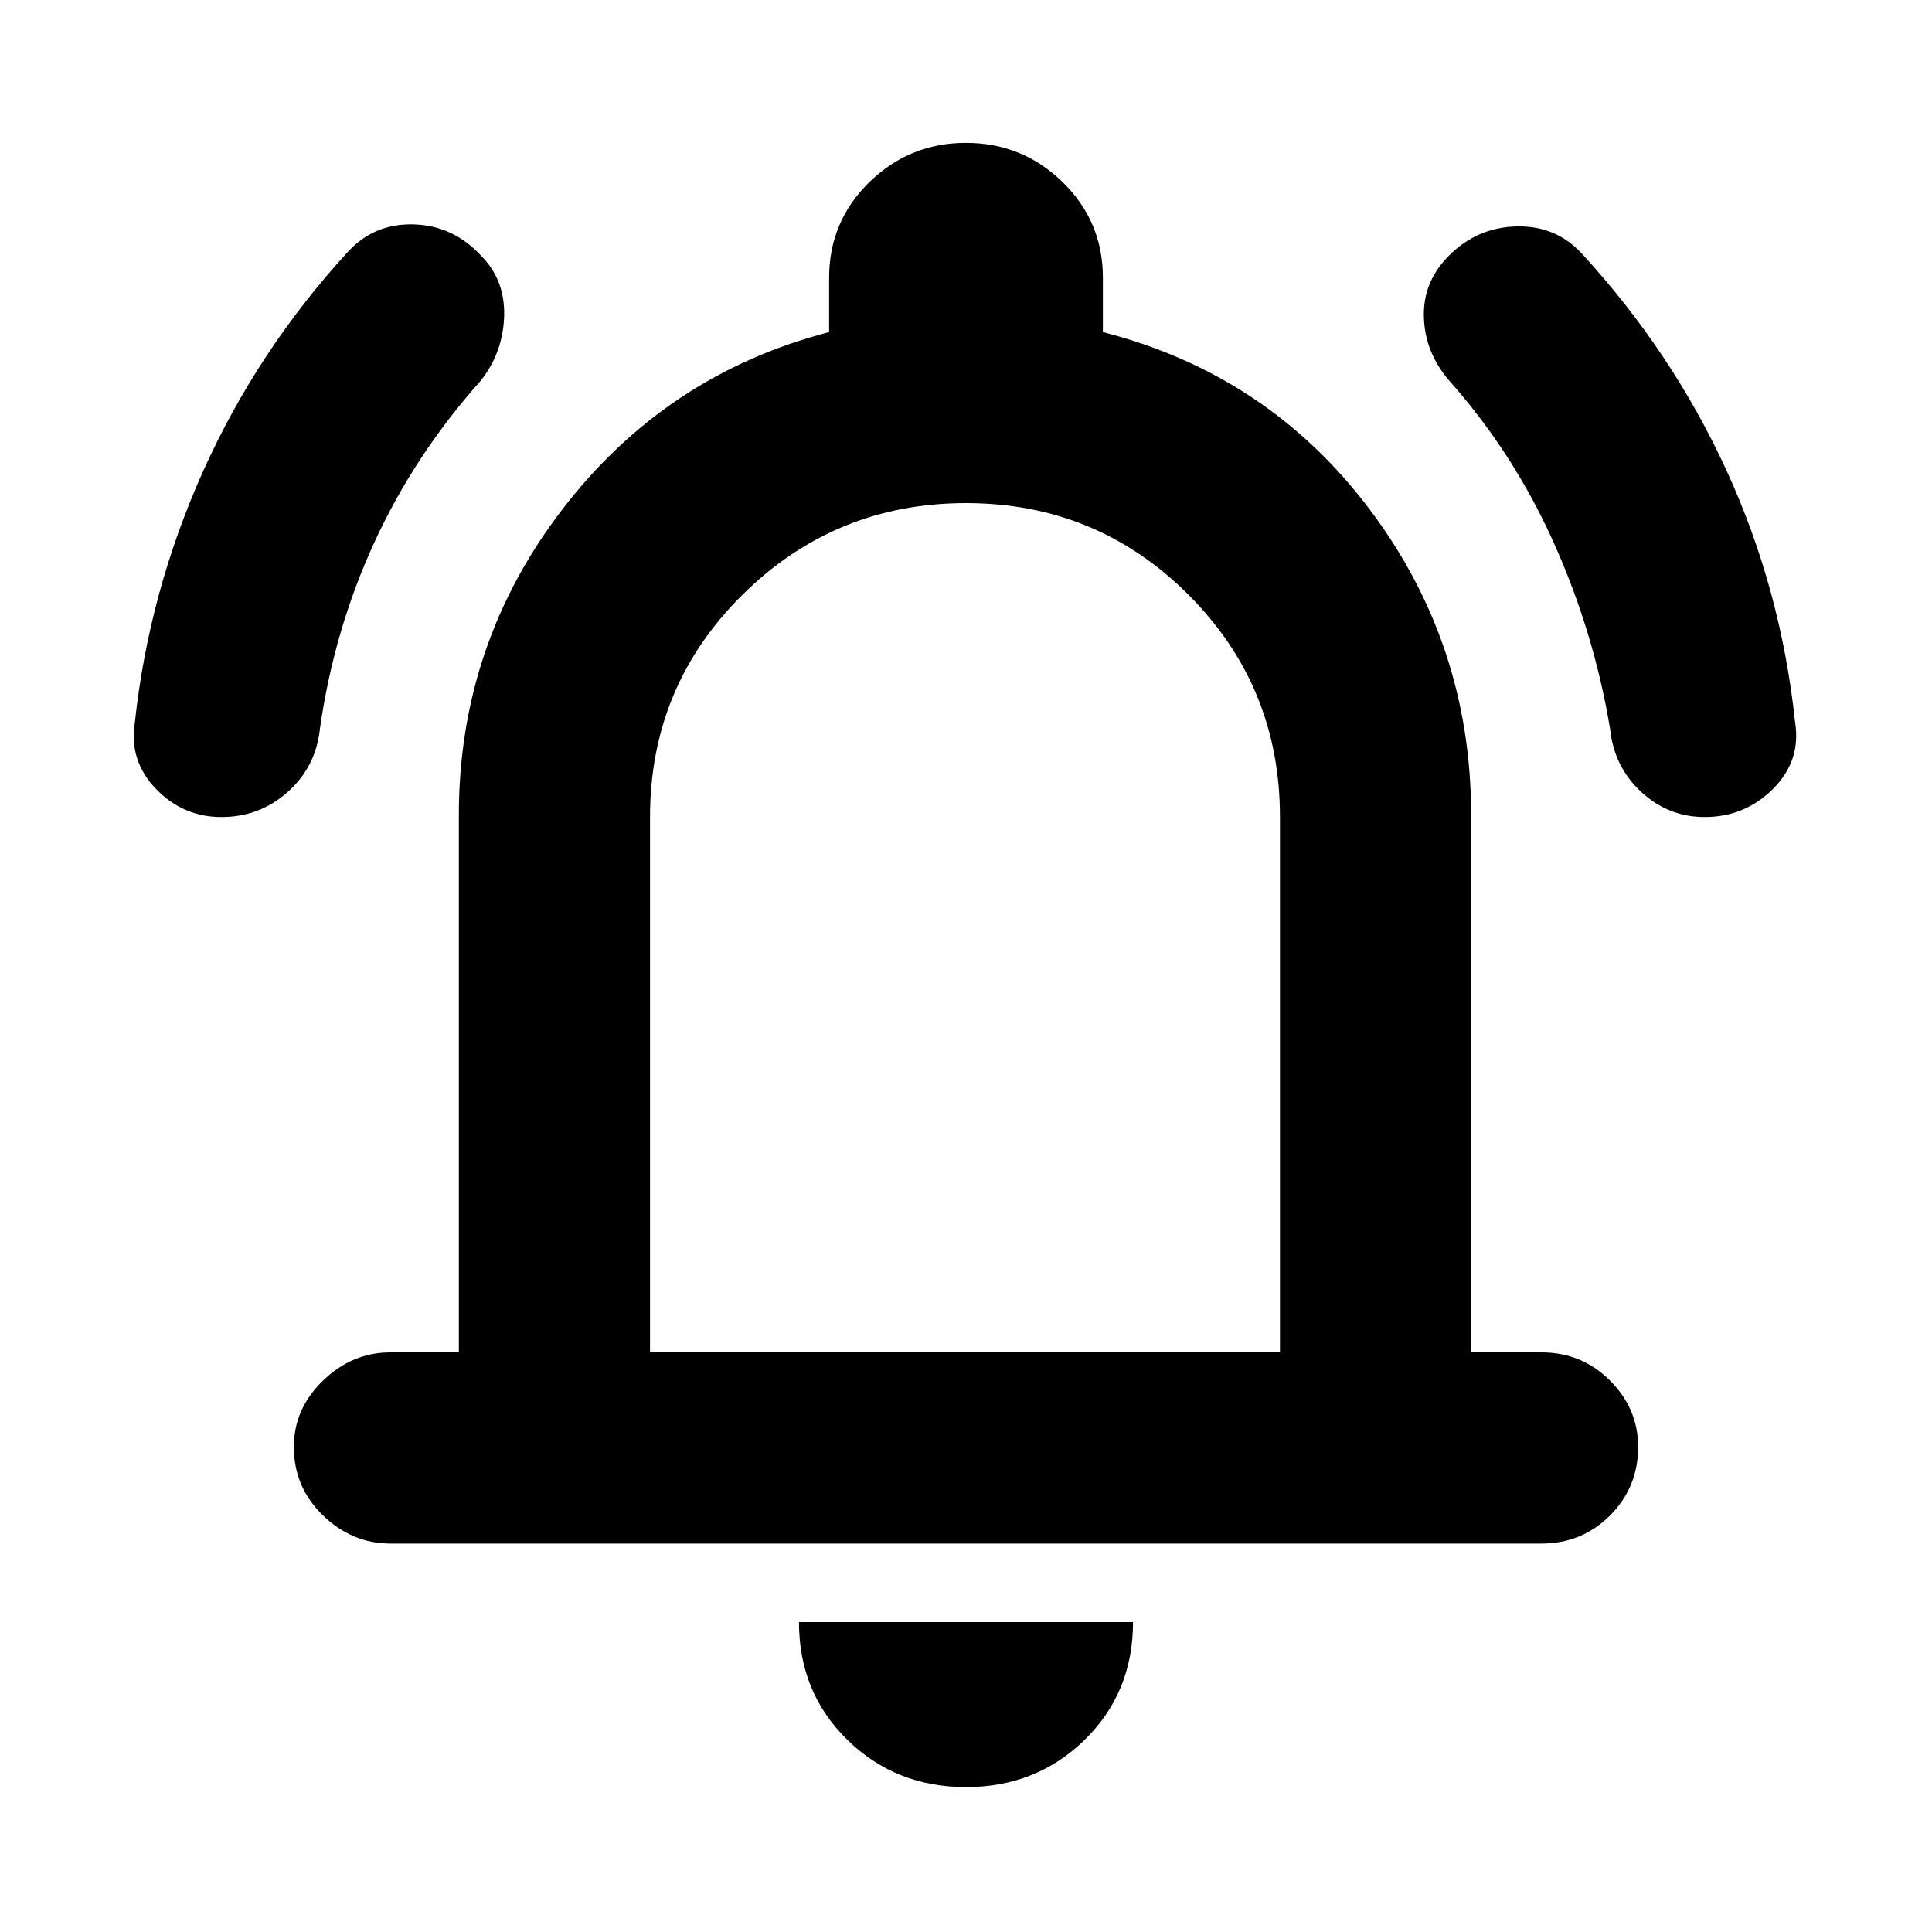 <svg xmlns="http://www.w3.org/2000/svg" height="20" width="20"><path d="M2.292 8.458q-.396 0-.677-.291-.282-.292-.219-.688.146-1.354.708-2.604.563-1.25 1.5-2.271.271-.292.677-.281.407.01.698.323.25.25.24.625-.011.375-.24.667-.687.77-1.104 1.677-.417.906-.563 1.927-.041.396-.333.656-.291.26-.687.26Zm15.354 0q-.375 0-.656-.26-.282-.26-.323-.656-.167-1-.584-1.927-.416-.927-1.083-1.677-.25-.292-.26-.657-.011-.364.26-.635.292-.292.698-.302.406-.011.677.281.937 1.021 1.5 2.25t.708 2.604q.063.396-.229.688-.292.291-.708.291ZM4.042 15.979q-.396 0-.698-.291-.302-.292-.302-.709 0-.396.302-.687.302-.292.698-.292h.708V8.438q0-1.771 1.073-3.167t2.76-1.833v-.563q0-.583.417-.99.417-.406 1-.406t1 .406q.417.407.417.99v.563q1.708.437 2.76 1.833 1.052 1.396 1.052 3.167V14h.729q.417 0 .709.292.291.291.291.687 0 .417-.291.709-.292.291-.709.291ZM10 9.562Zm0 8.938q-.729 0-1.229-.49-.5-.489-.5-1.218h3.458q0 .729-.5 1.218-.5.49-1.229.49ZM6.729 14h6.521V8.458q0-1.354-.948-2.302T10 5.208q-1.354 0-2.313.948-.958.948-.958 2.302Z"/></svg>